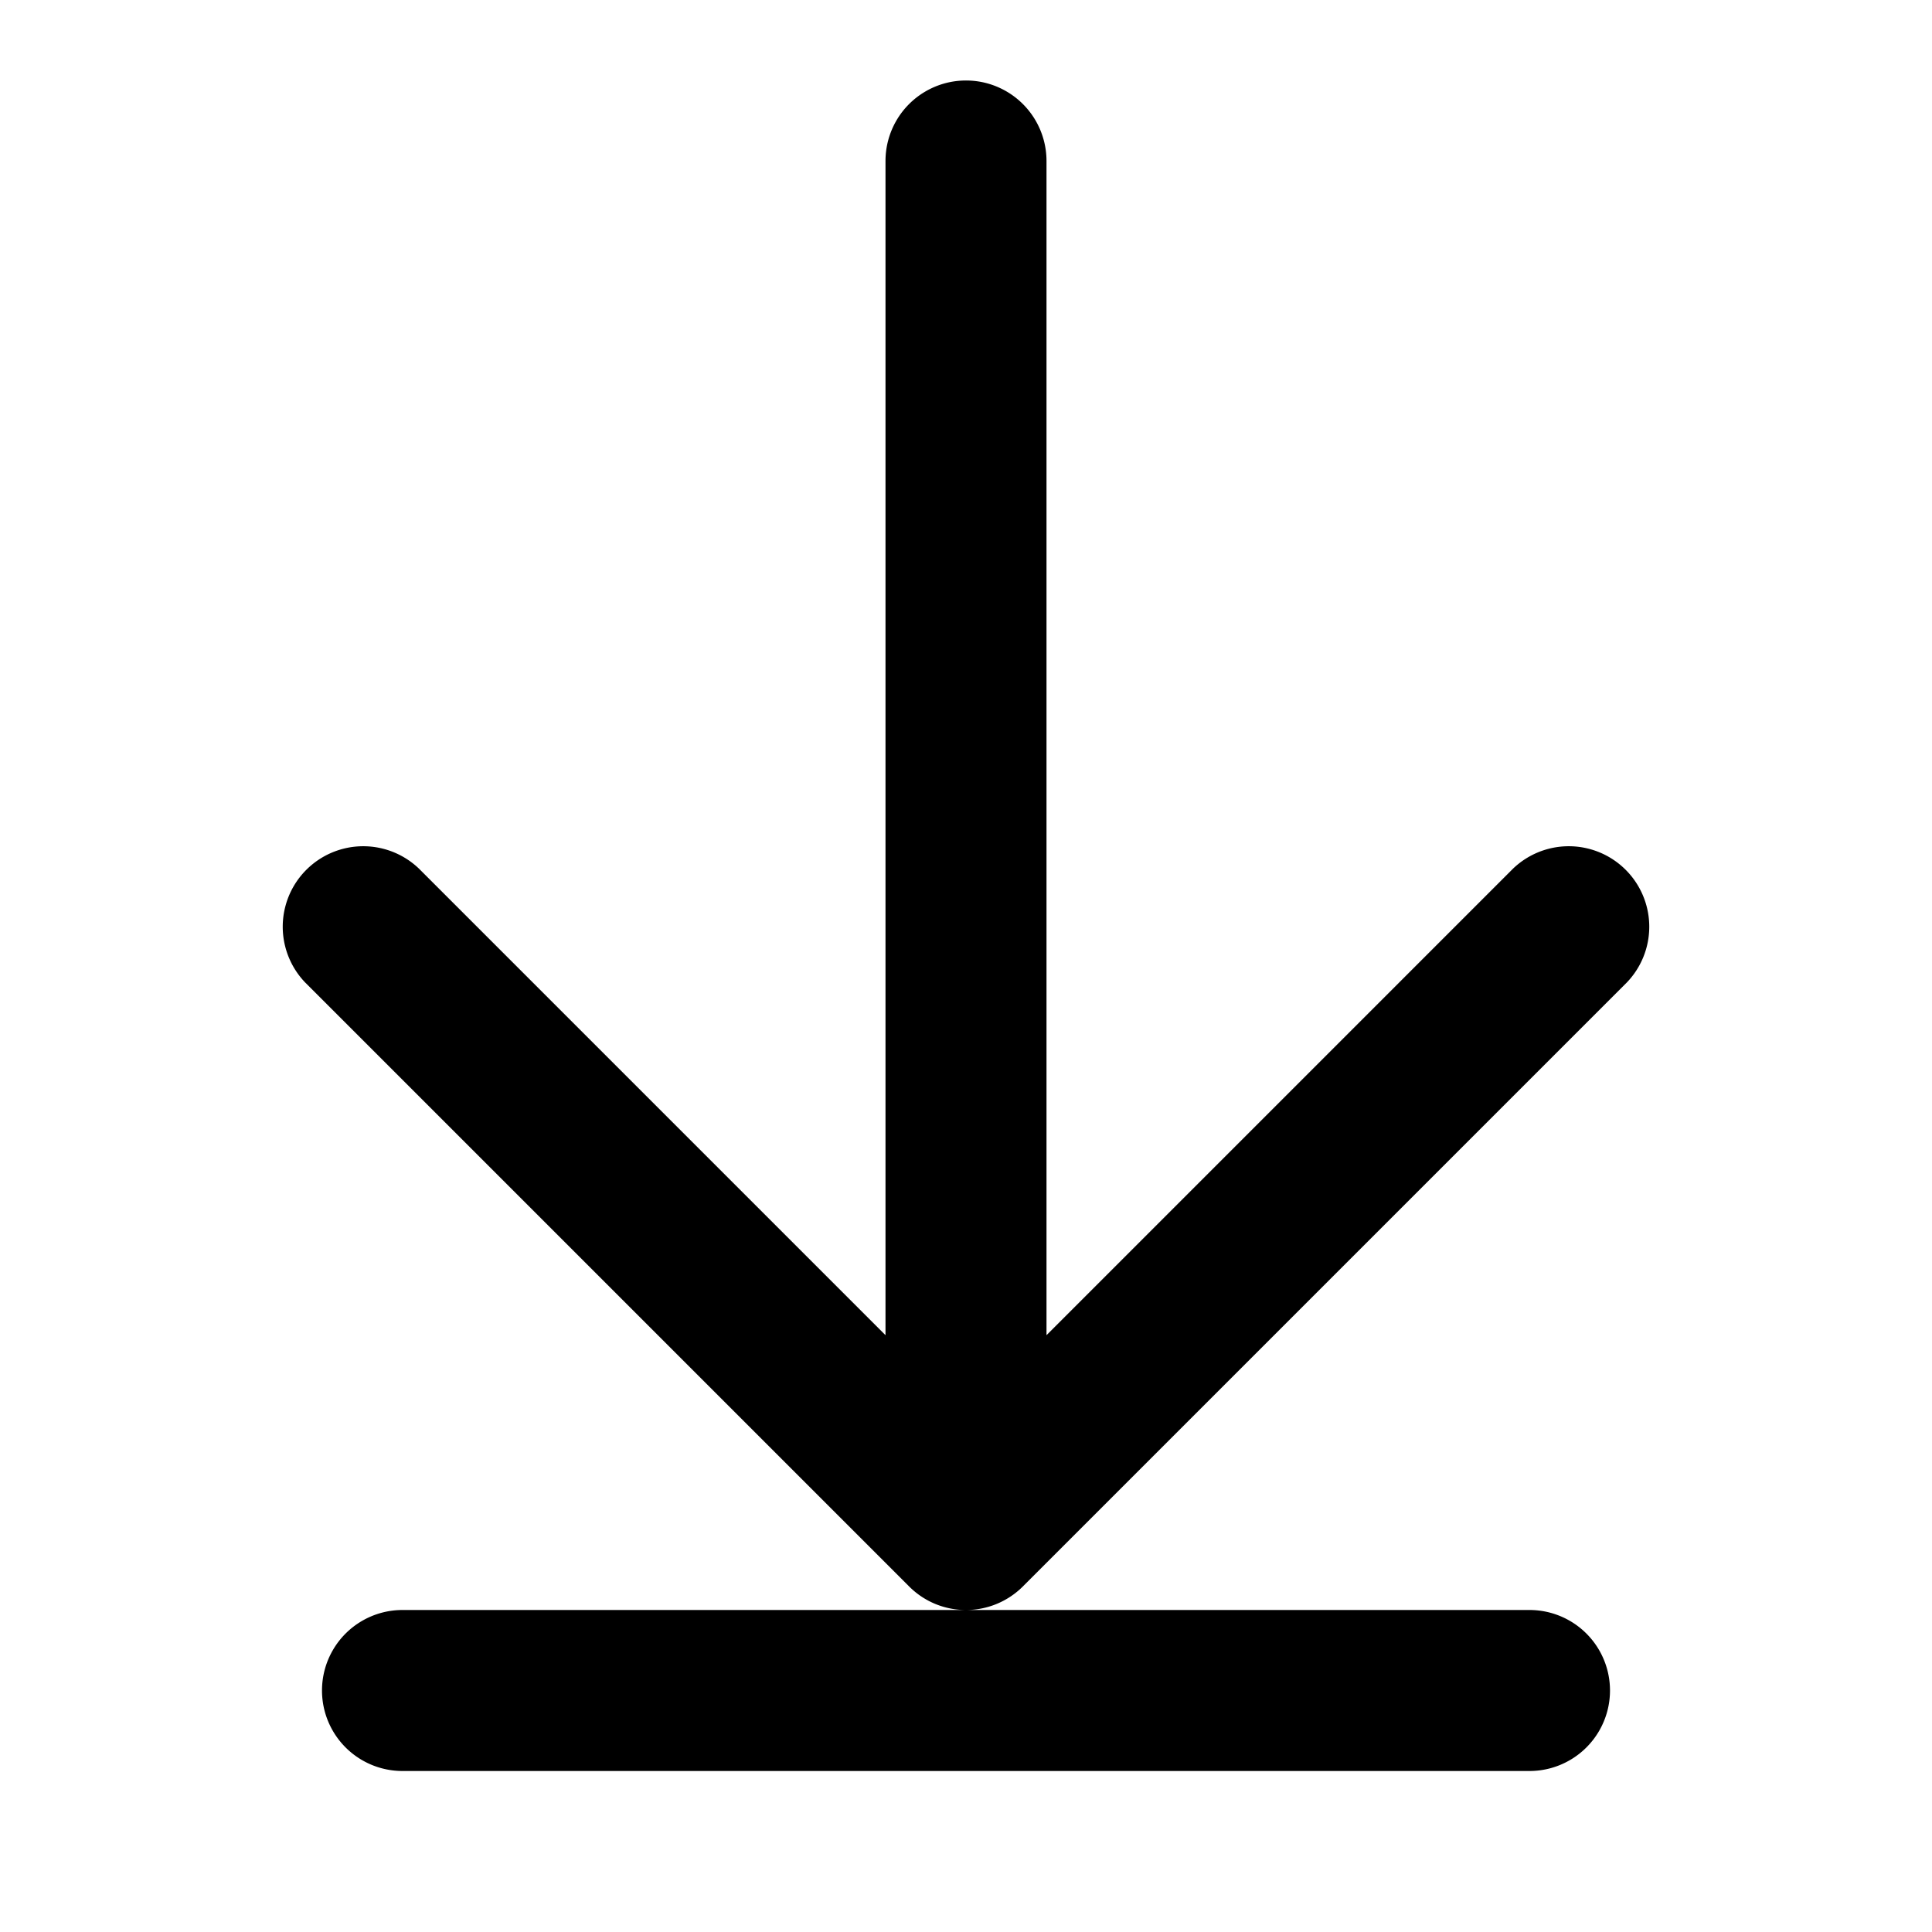 <svg xmlns="http://www.w3.org/2000/svg" width="1em" height="1em" fill="none" viewBox="0 0 24 24"><path fill="currentColor" d="M20.207 12.207a1 1 0 0 0-1.414-1.414L13 16.586V2a1 1 0 1 0-2 0v14.586l-5.793-5.793a1 1 0 0 0-1.414 1.414l7.5 7.5c.195.195.45.293.706.293H5a1 1 0 1 0 0 2h14a1 1 0 1 0 0-2h-6.999a1 1 0 0 0 .706-.293z"></path></svg>